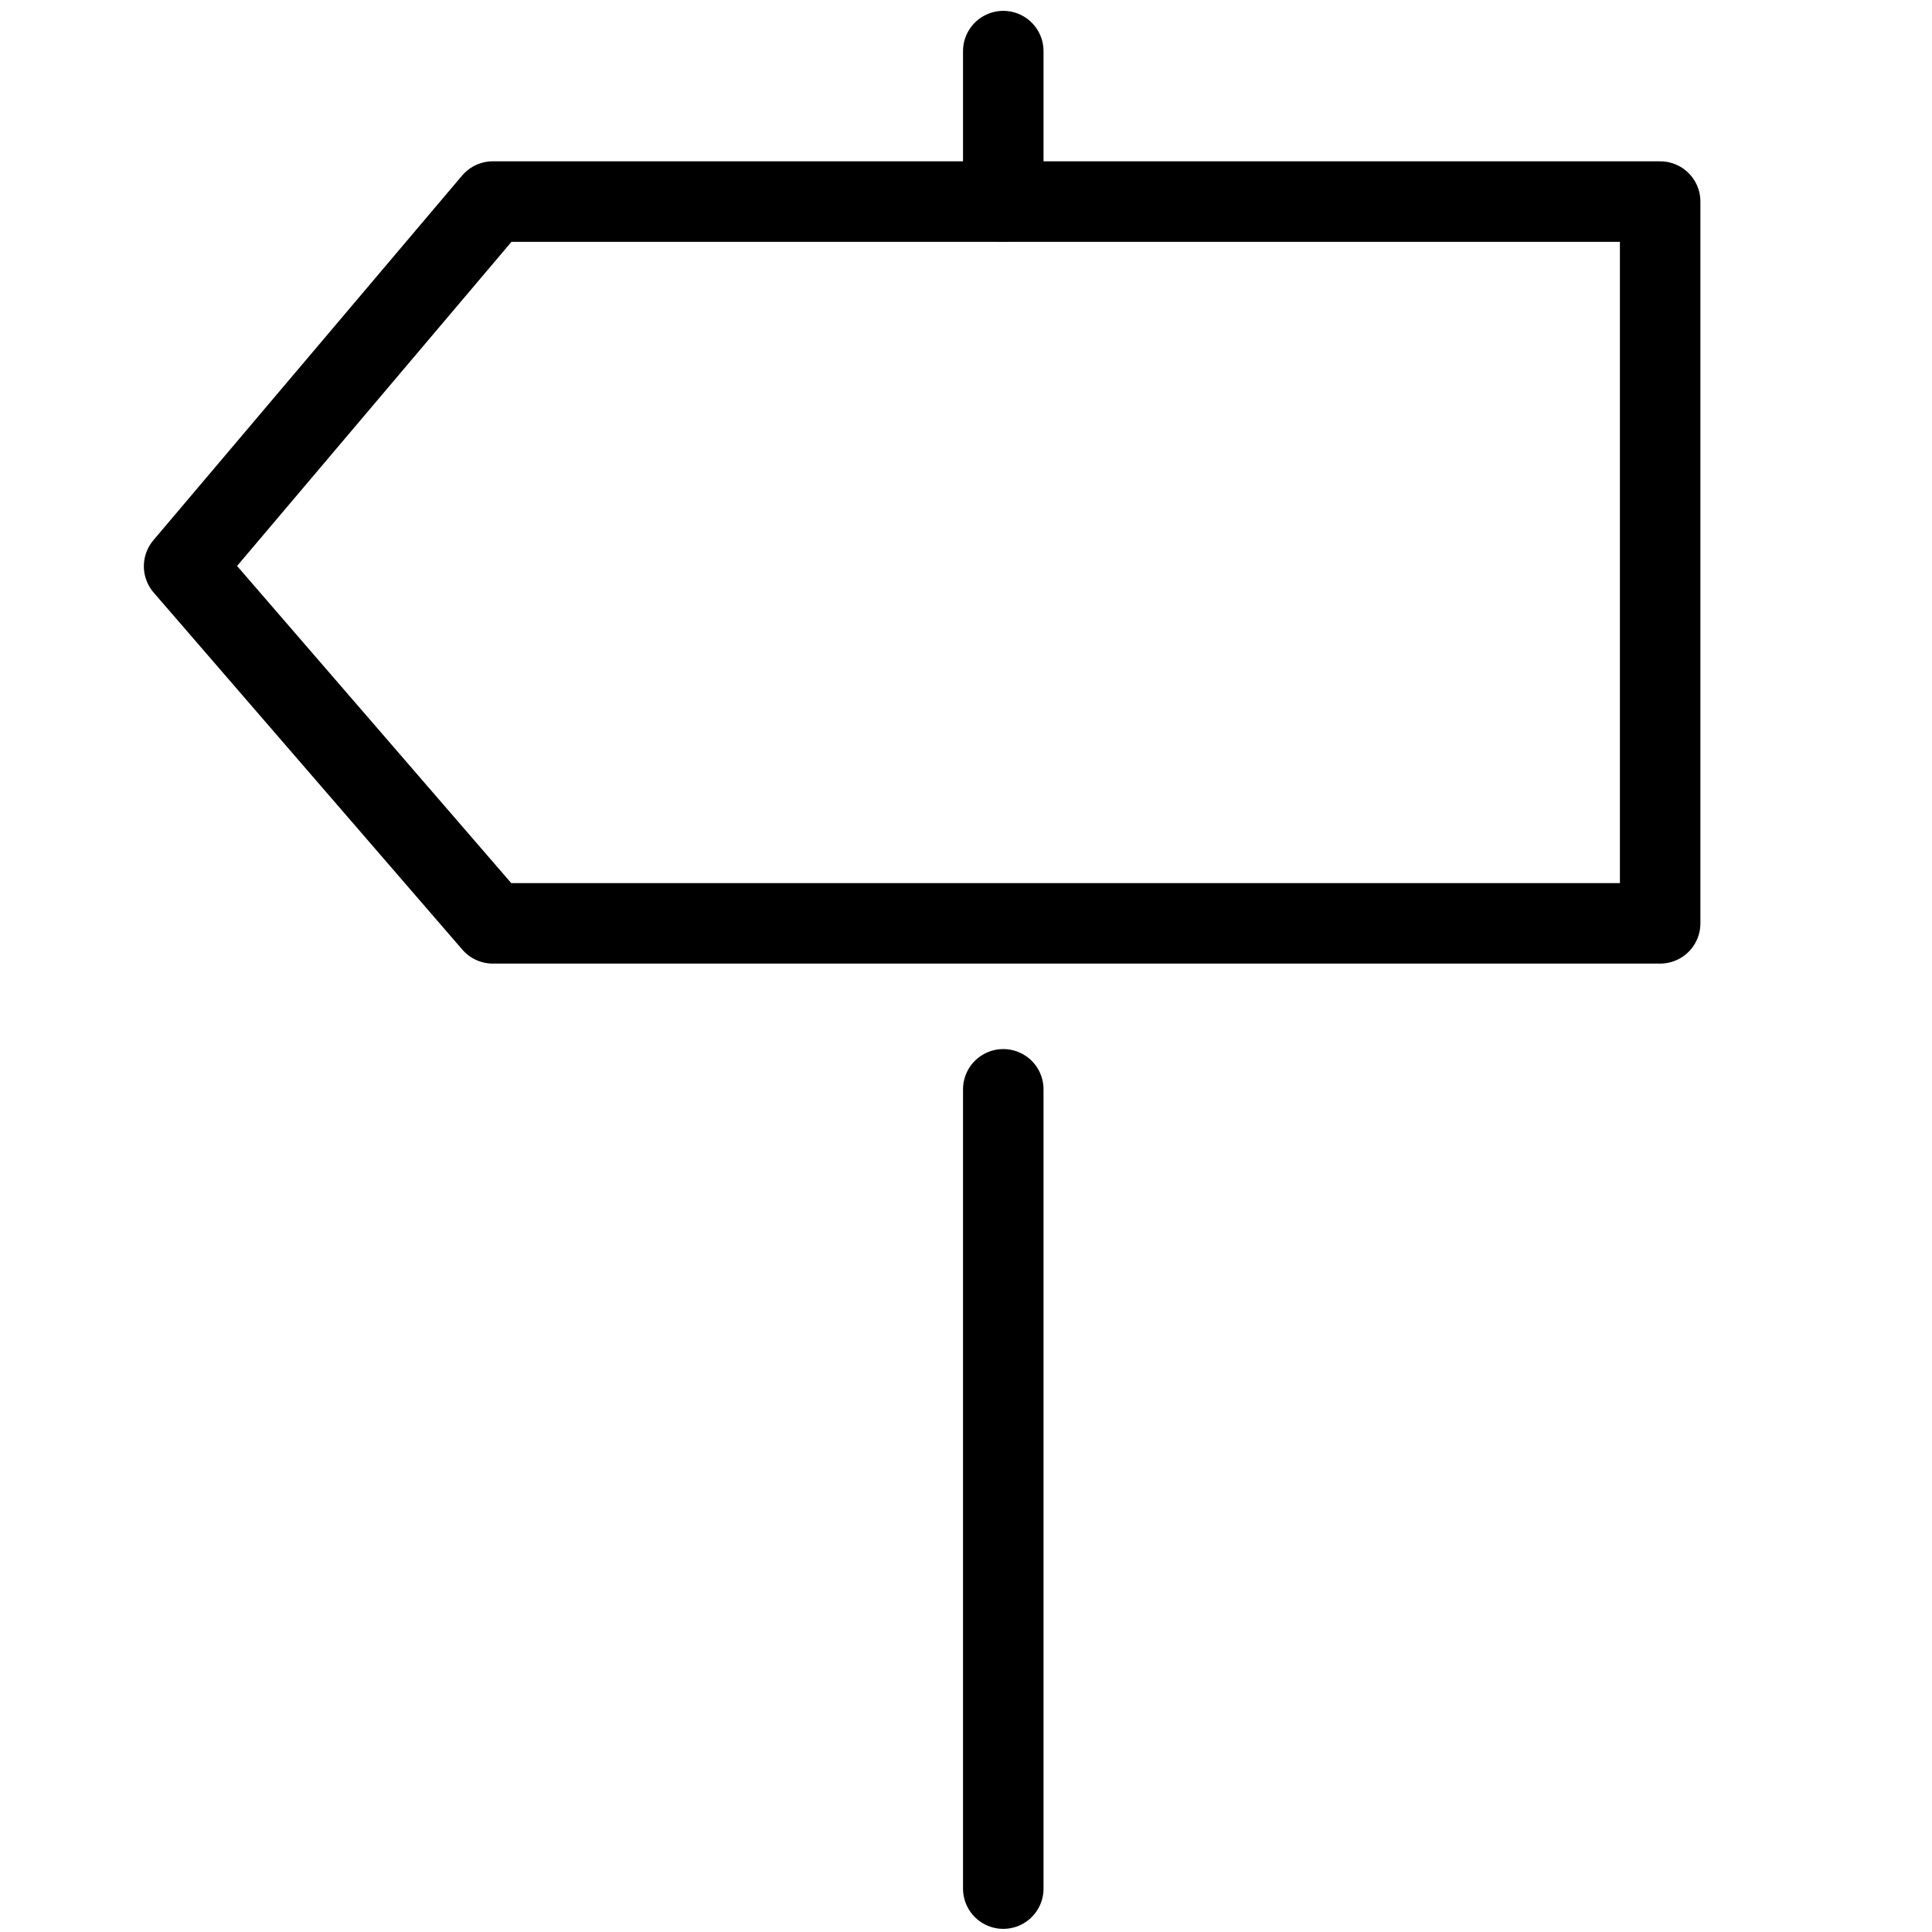 <?xml version="1.0" encoding="utf-8"?>
<!-- Generator: Adobe Illustrator 18.1.0, SVG Export Plug-In . SVG Version: 6.00 Build 0)  -->
<svg version="1.1" id="Layer_1" xmlns="http://www.w3.org/2000/svg" xmlns:xlink="http://www.w3.org/1999/xlink" x="0px" y="0px"
	 width="24px" height="24px" viewBox="0 0 24 24" enable-background="new 0 0 24 24" xml:space="preserve">
<g>
	<polygon fill="none" stroke="#000000" stroke-linecap="round" stroke-linejoin="round" stroke-miterlimit="10" points="
		6.122,11.47 20.623,11.47 20.623,2.504 6.122,2.504 2.287,7.034 	"/>
	
		<line fill="none" stroke="#000000" stroke-linecap="round" stroke-linejoin="round" stroke-miterlimit="10" x1="12.463" y1="0.635" x2="12.463" y2="2.504"/>
	
		<line fill="none" stroke="#000000" stroke-linecap="round" stroke-linejoin="round" stroke-miterlimit="10" x1="12.463" y1="13.532" x2="12.463" y2="23.461"/>
</g>
<rect x="-0.014" y="0" fill="none" width="24" height="24"/>
</svg>
